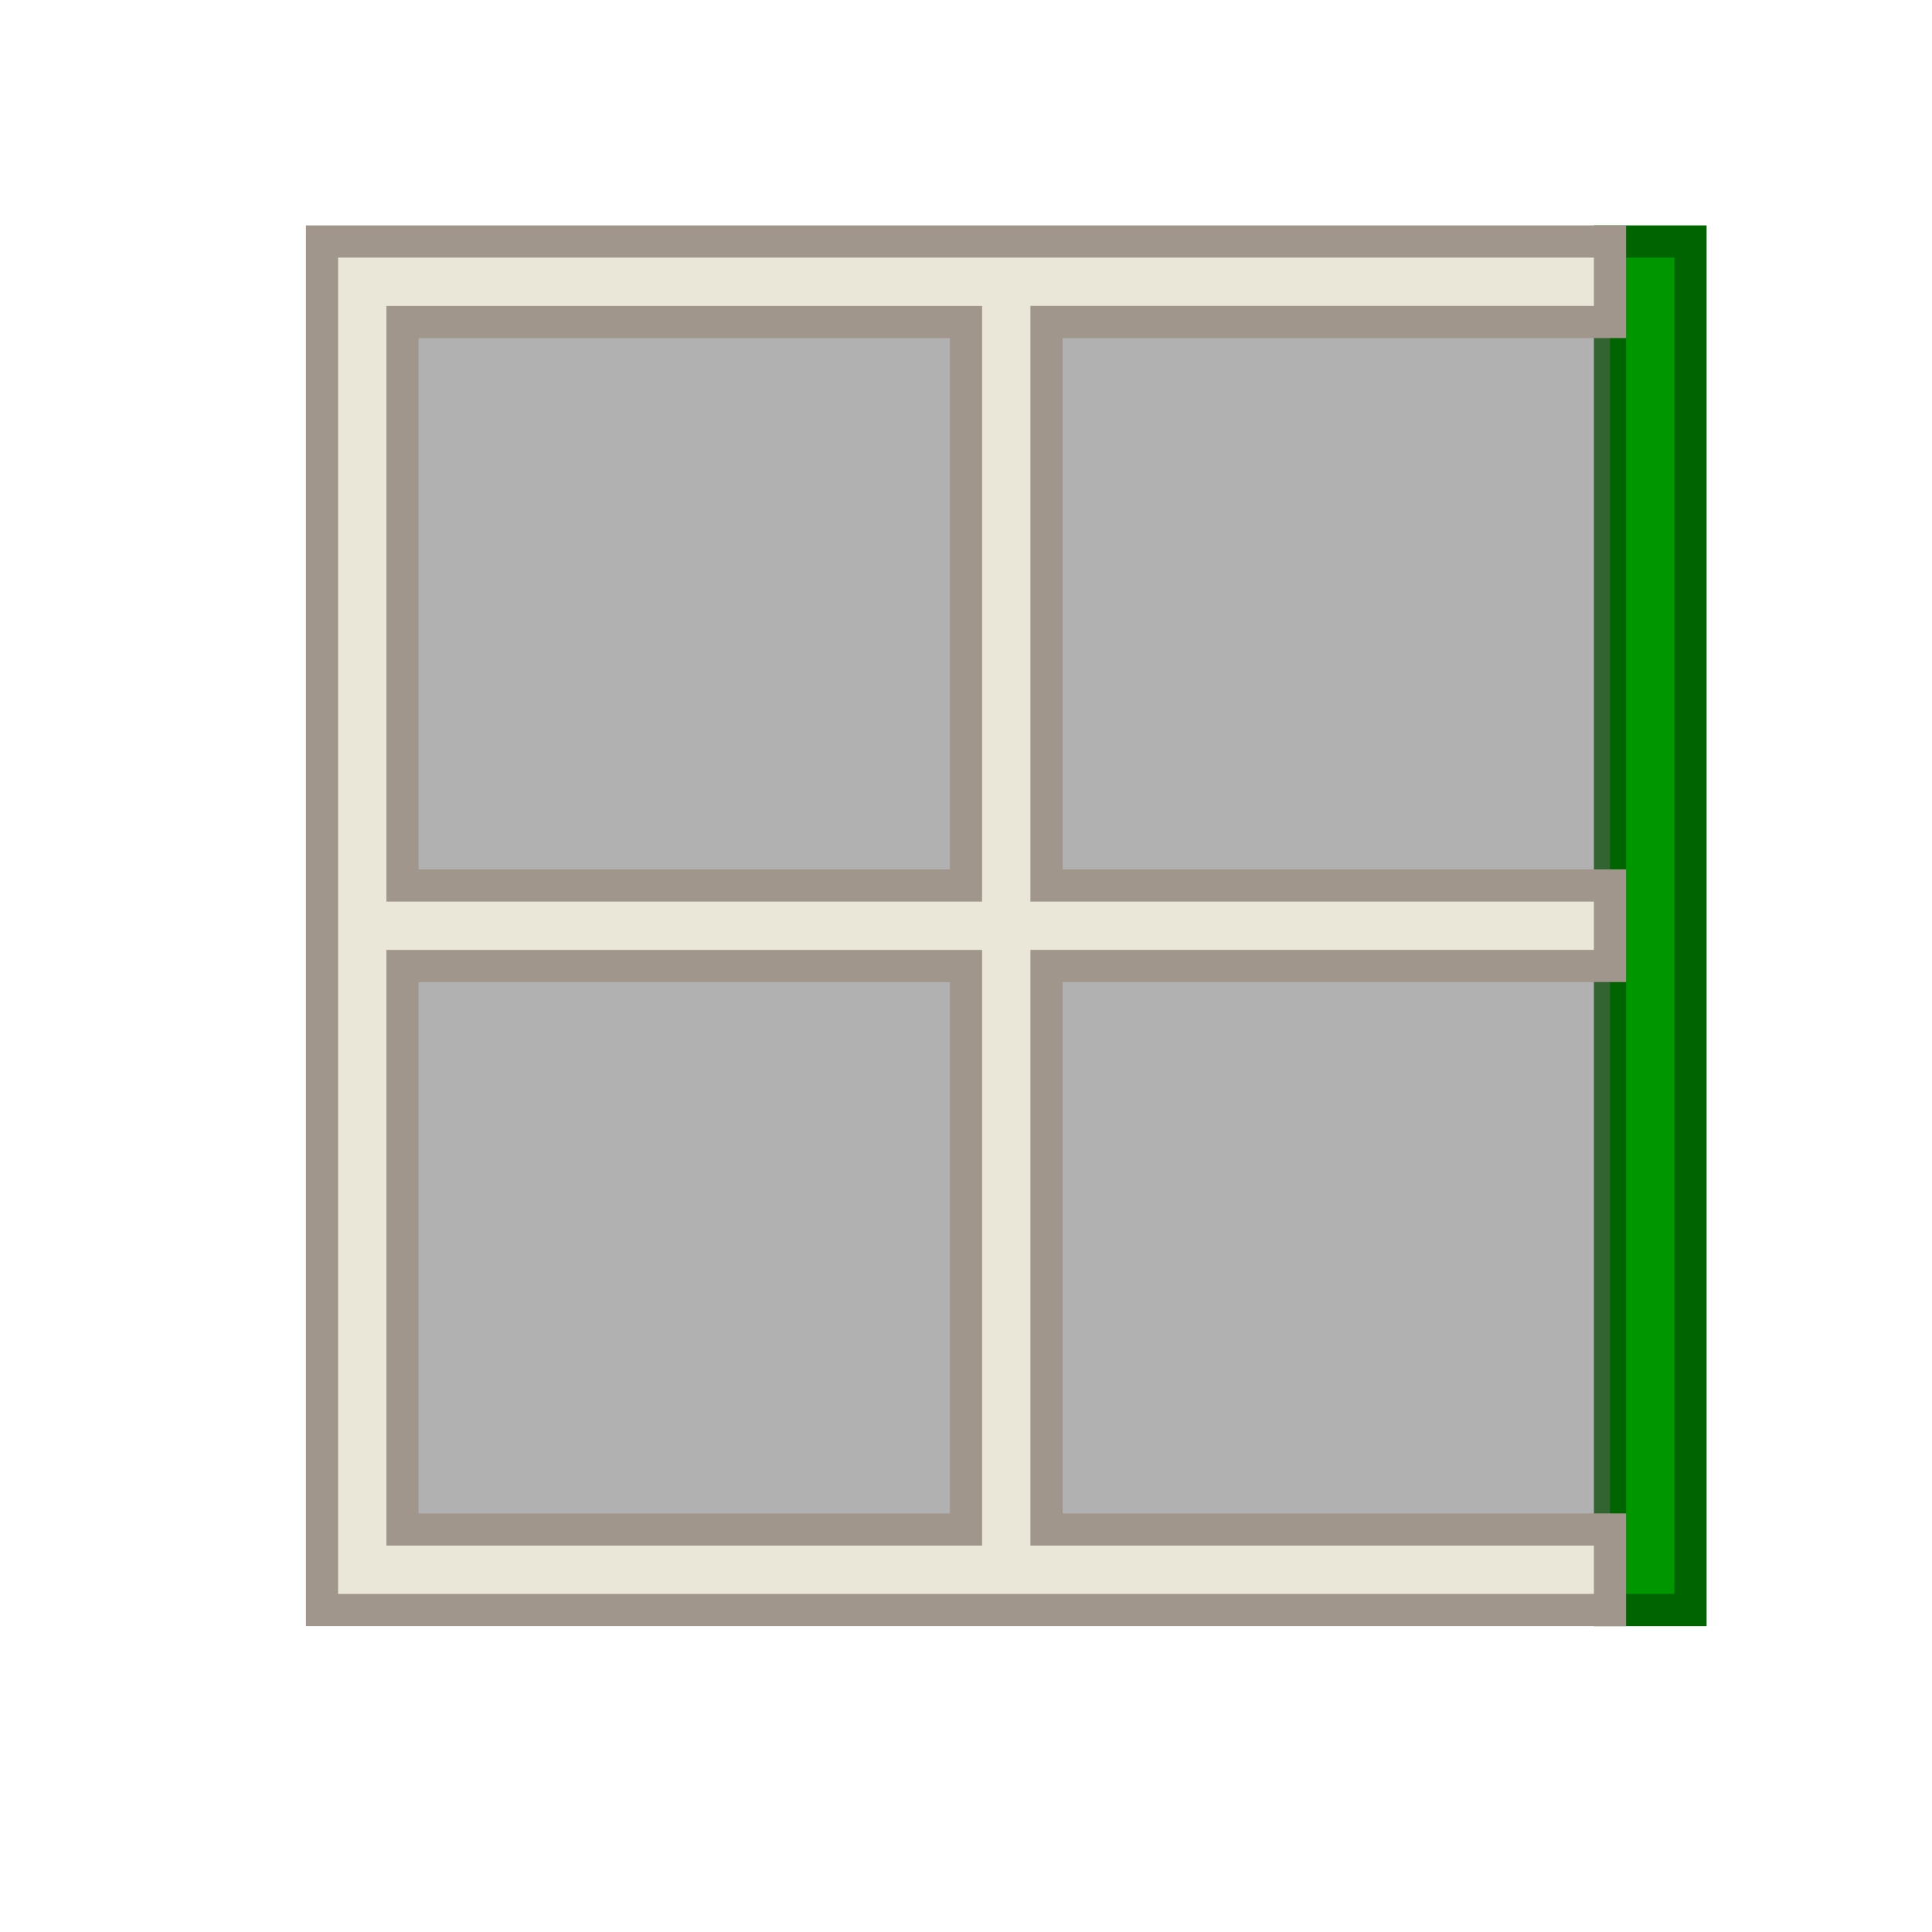<?xml version="1.0" encoding="UTF-8"?>
<svg version="1.1" viewBox="0 0 24 24" xmlns="http://www.w3.org/2000/svg" xmlns:cc="http://creativecommons.org/ns#" xmlns:dc="http://purl.org/dc/elements/1.1/" xmlns:rdf="http://www.w3.org/1999/02/22-rdf-syntax-ns#">
 <defs>
  <style id="current-color-scheme" type="text/css">.ColorScheme-Text {
        color:#eff0f1;
      }</style>
 </defs>
 <g transform="translate(1,1)">
  <path class="ColorScheme-Text" d="m19 2v17h1v-17z" color="#eff0f1" fill="#009600" stroke="#006400" stroke-width=".4"/>
  <path class="ColorScheme-Text" d="m4 3v7h7v-7zm8 0v7h7v-7zm-8 8v7h7v-7zm8 0v7h7v-7z" color="#eff0f1" fill="#646464" fill-opacity=".502"/>
  <path class="ColorScheme-Text" d="m3 2v17h16v-1h-7v-7h7v-1h-7v-7h7v-1h-15zm1 1h7v7h-7zm0 8h7v7h-7z" color="#eff0f1" fill="#eae6d8" stroke="#a0968c" stroke-width=".4"/>
 </g>
</svg>
